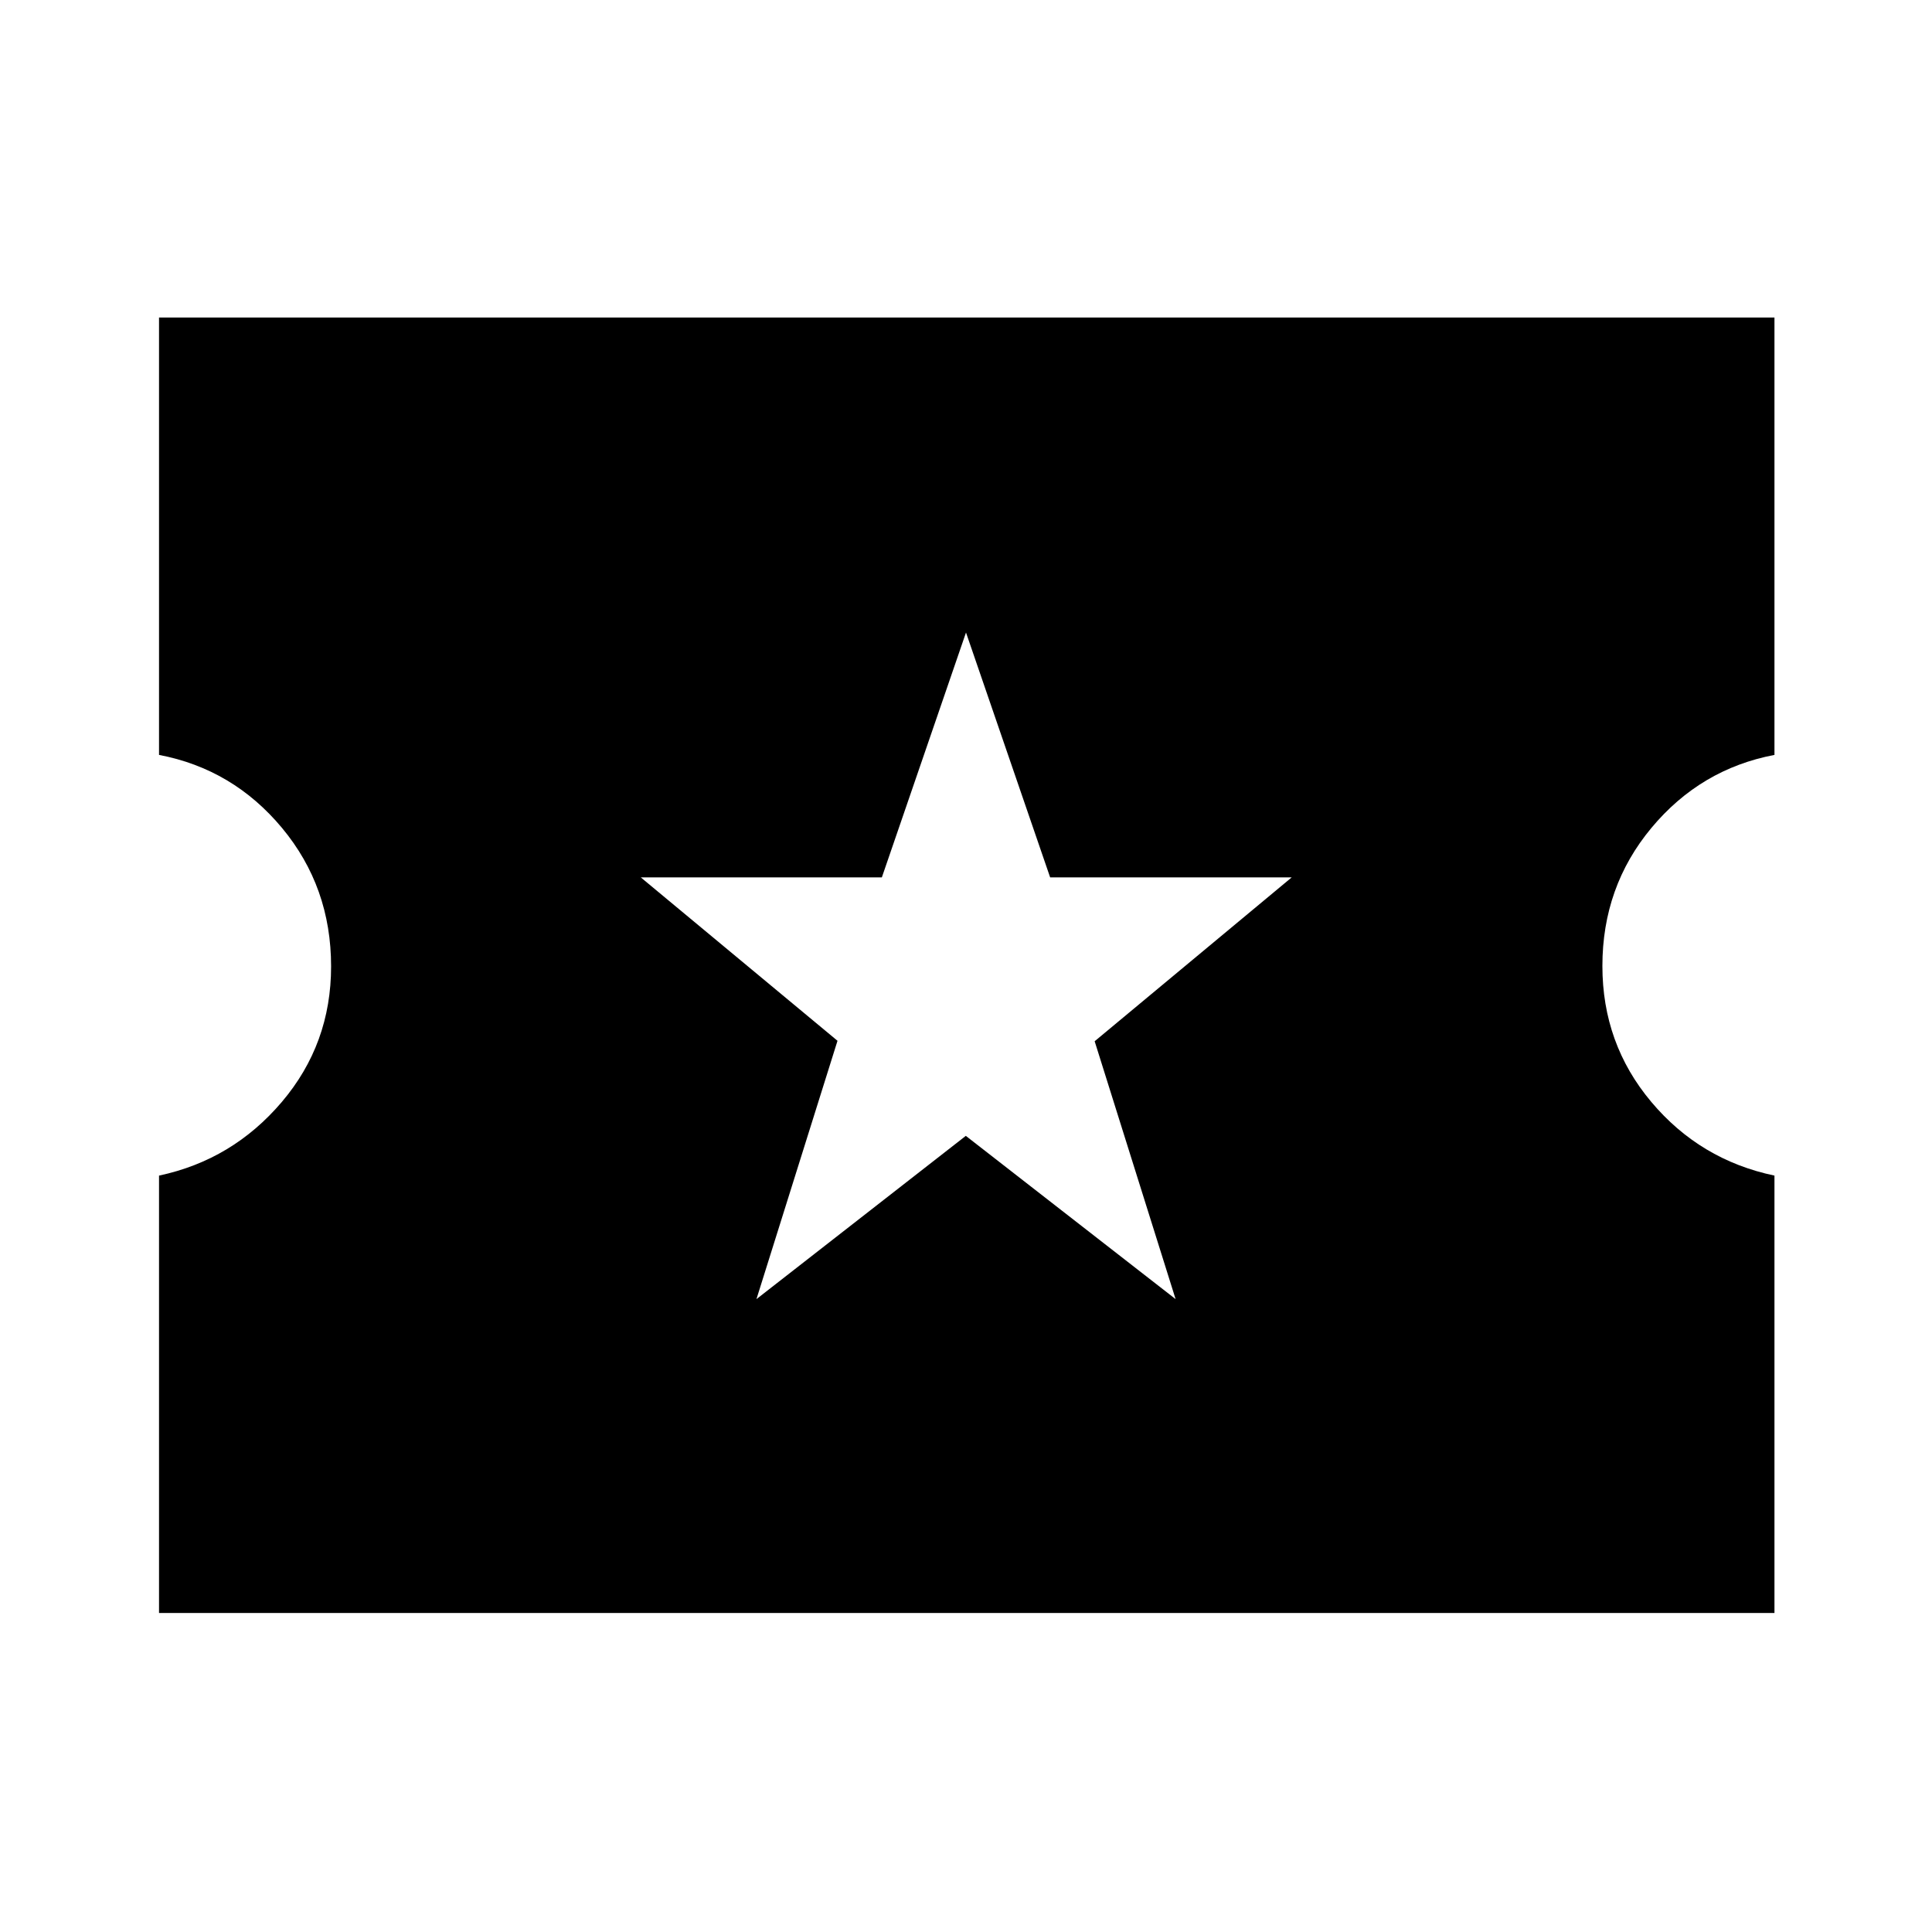 <svg xmlns="http://www.w3.org/2000/svg" height="48" viewBox="0 -960 960 960" width="48"><path d="m375.88-314.48 104.03-81.12 104.24 81.12-40.22-128.13 97.92-81.43H521.81L480-645.7l-41.81 121.66h-119.8l97.76 81.2-40.27 128.36ZM79.02-158.52v-217.33q36.52-7.76 61.01-36.59 24.49-28.84 24.49-67.35 0-39.49-24.38-68.8-24.39-29.3-61.12-36.3v-217.33h802.7v217.33q-36.76 7-61.13 36.26-24.37 29.26-24.37 68.63 0 38.6 24.26 67.49 24.27 28.9 61.24 36.66v217.33H79.02Z"/></svg>